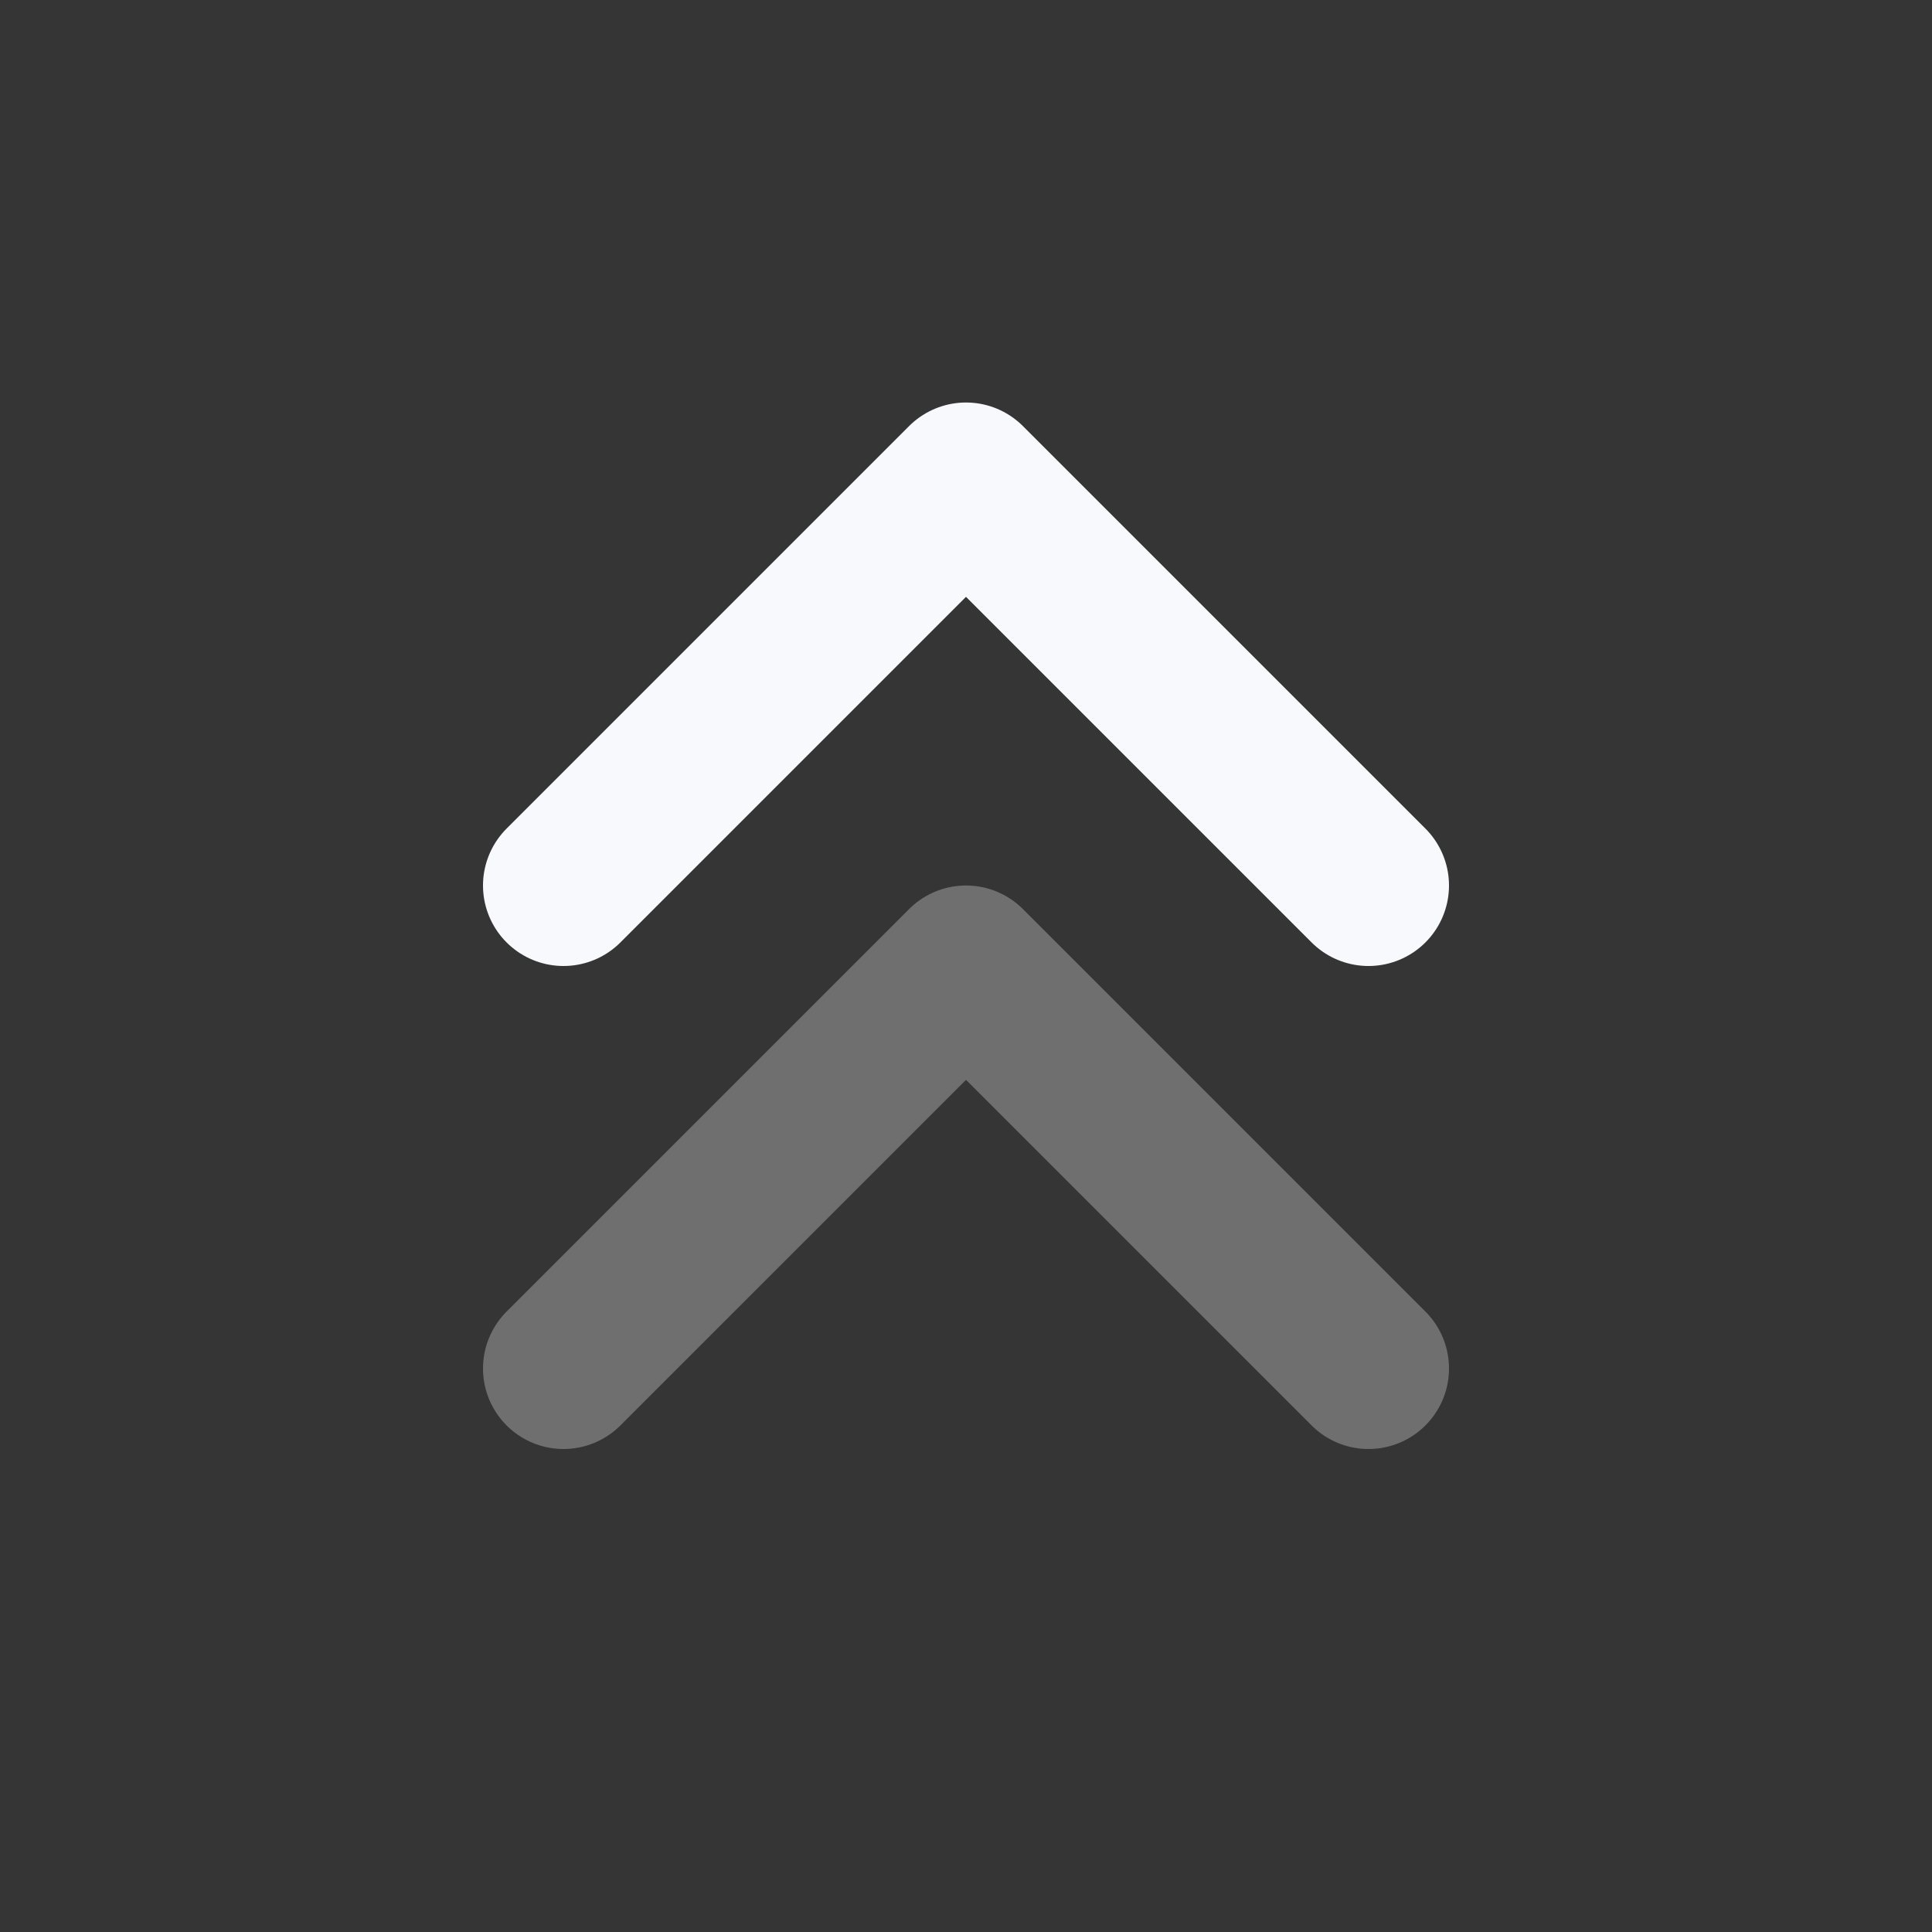 <svg width="24" height="24" viewBox="0 0 24 24" fill="none" xmlns="http://www.w3.org/2000/svg">
<rect x="0" y="0" width="24" height="24" fill="#333333" stroke="none"/>
<path d="M24 0V24H0V0H24Z" fill="white" fill-opacity="0.01"/>
<path opacity="0.3" d="M17 17L12 12L7 17" stroke="#F7F9FC" stroke-width="2" stroke-linecap="round" stroke-linejoin="round"/>
<path d="M17 11L12 6L7 11" stroke="#F7F9FC" stroke-width="2" stroke-linecap="round" stroke-linejoin="round"/>
</svg>
